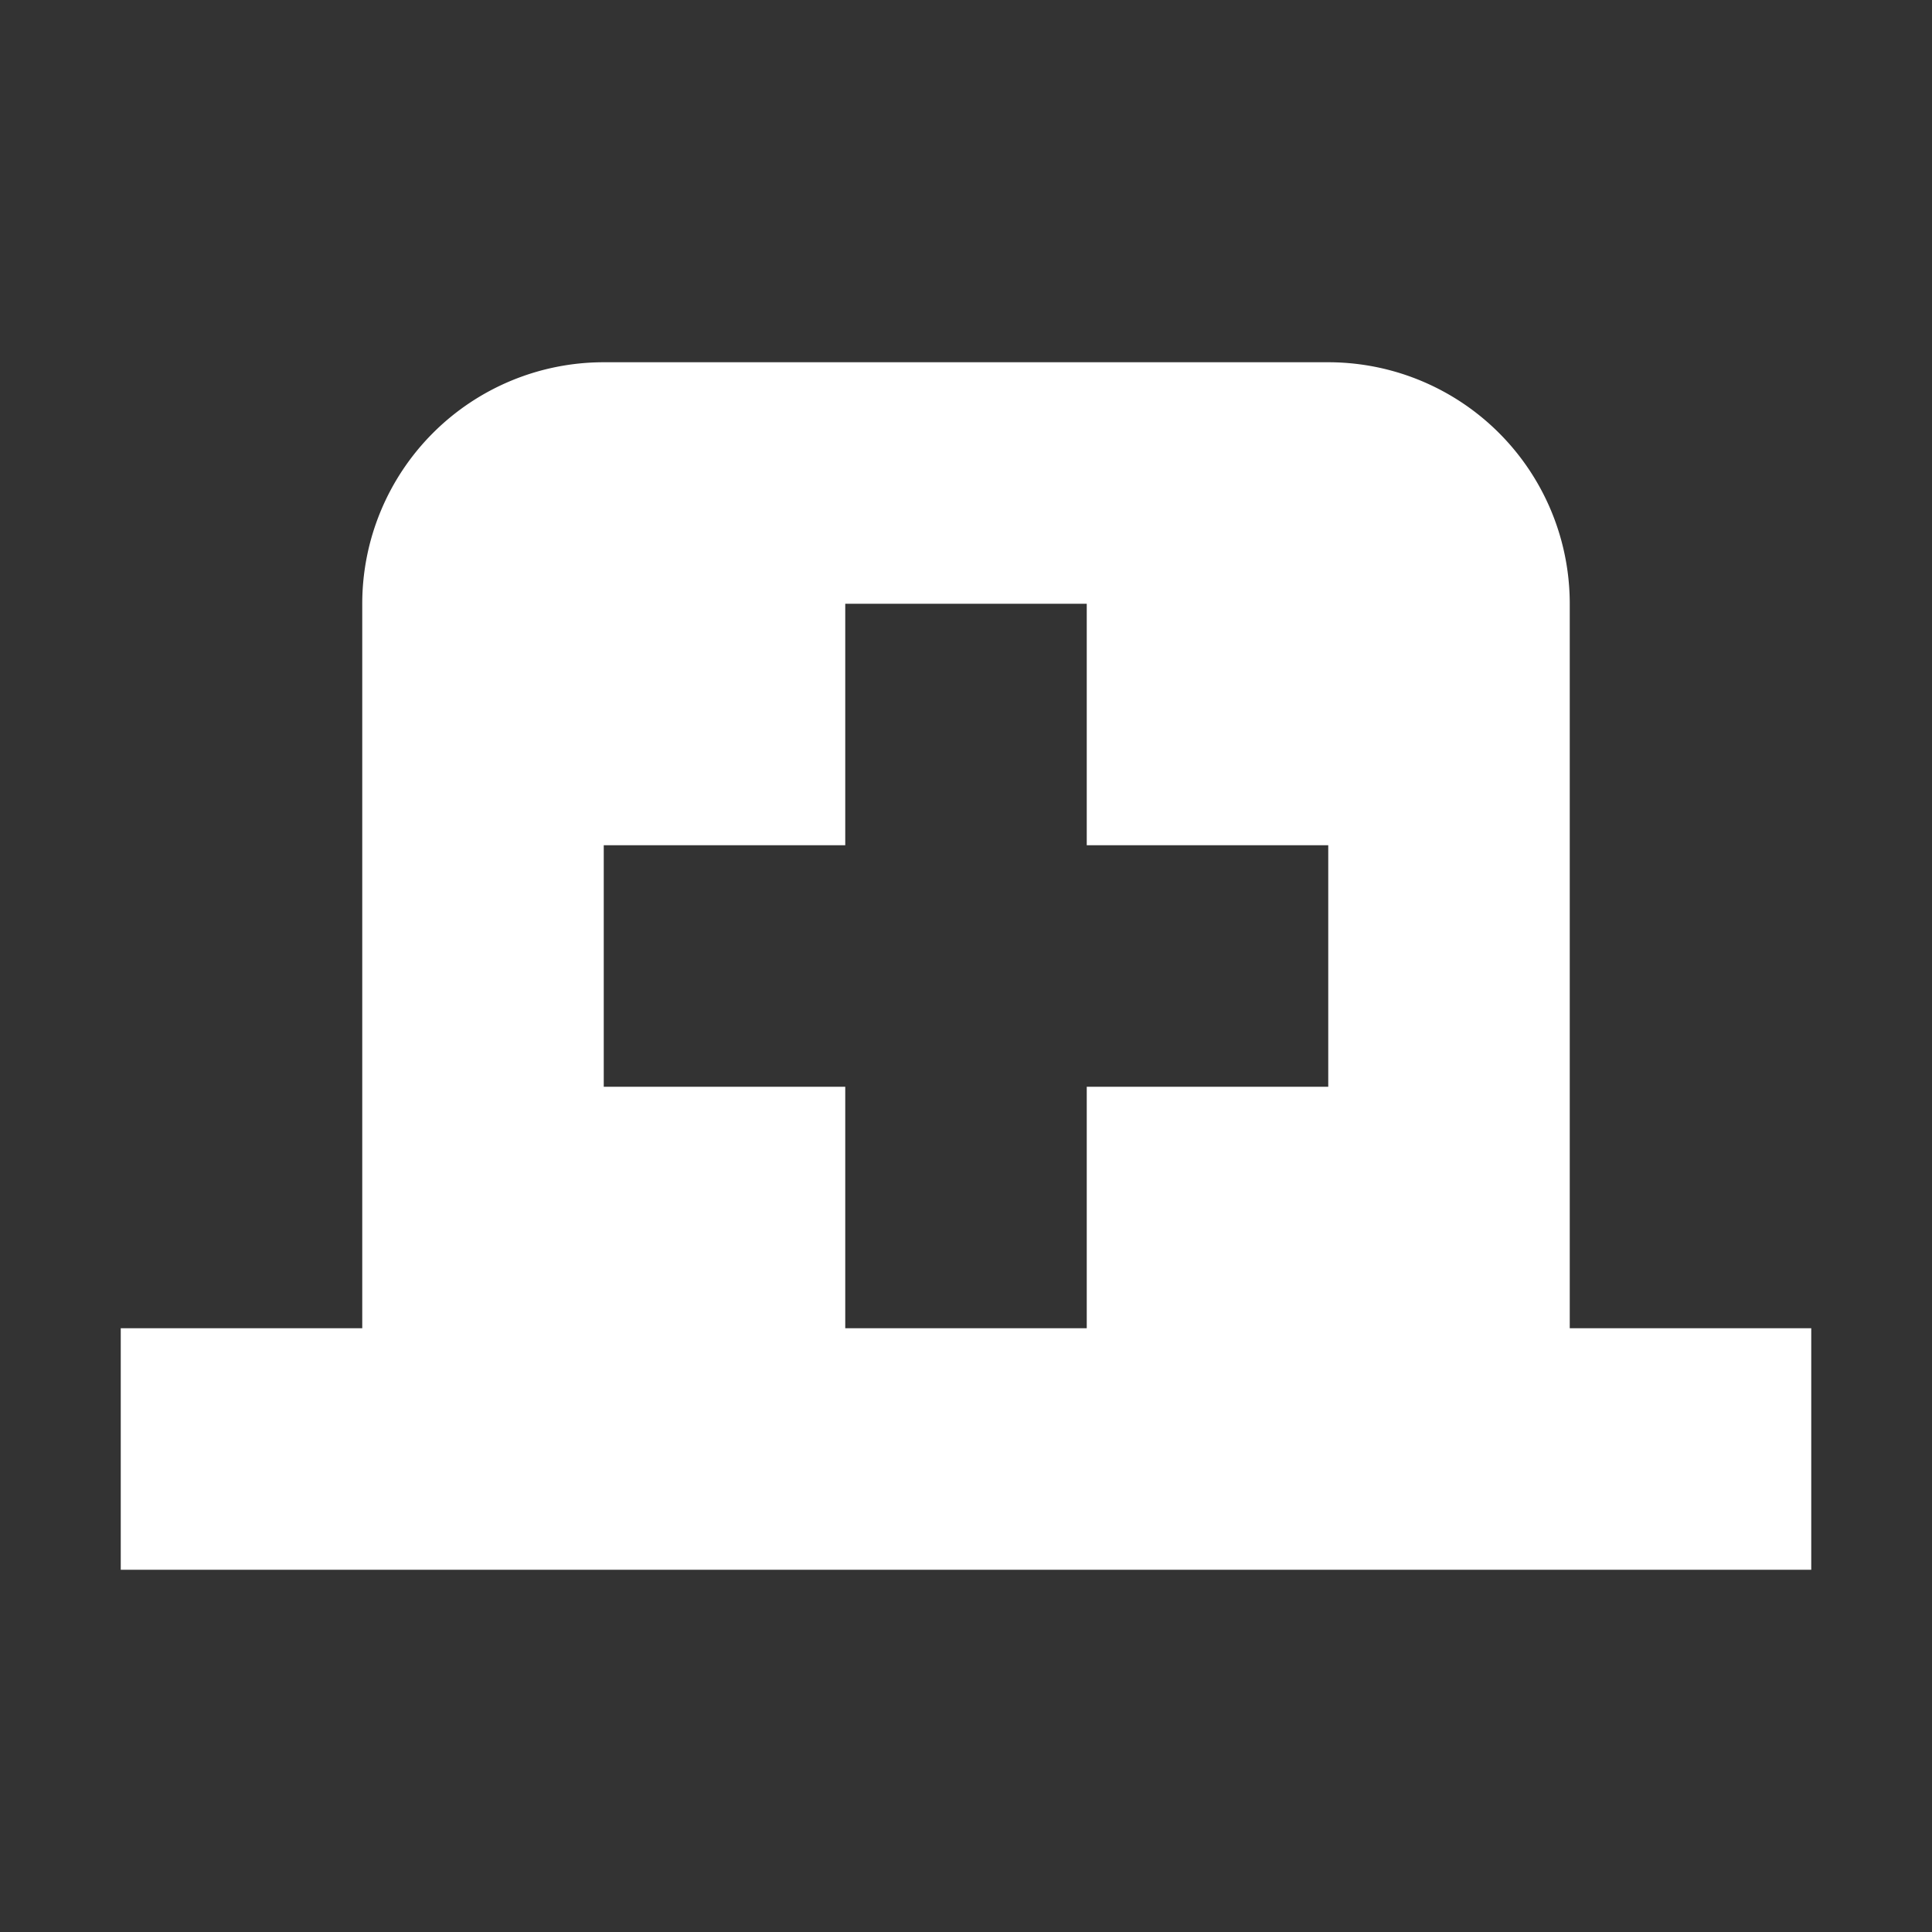 <svg xmlns="http://www.w3.org/2000/svg" width="16" height="16"><rect width="100%" height="100%" fill="#333333" stroke="none"/><path d="M1 13h14v-2h-2v-6a2 2 0 00-2-2h-6a2 2 0 00-2 2v6h-2zM7 5h2v2h2v2h-2v2h-2v-2h-2v-2h2z" fill="#fff"/></svg>